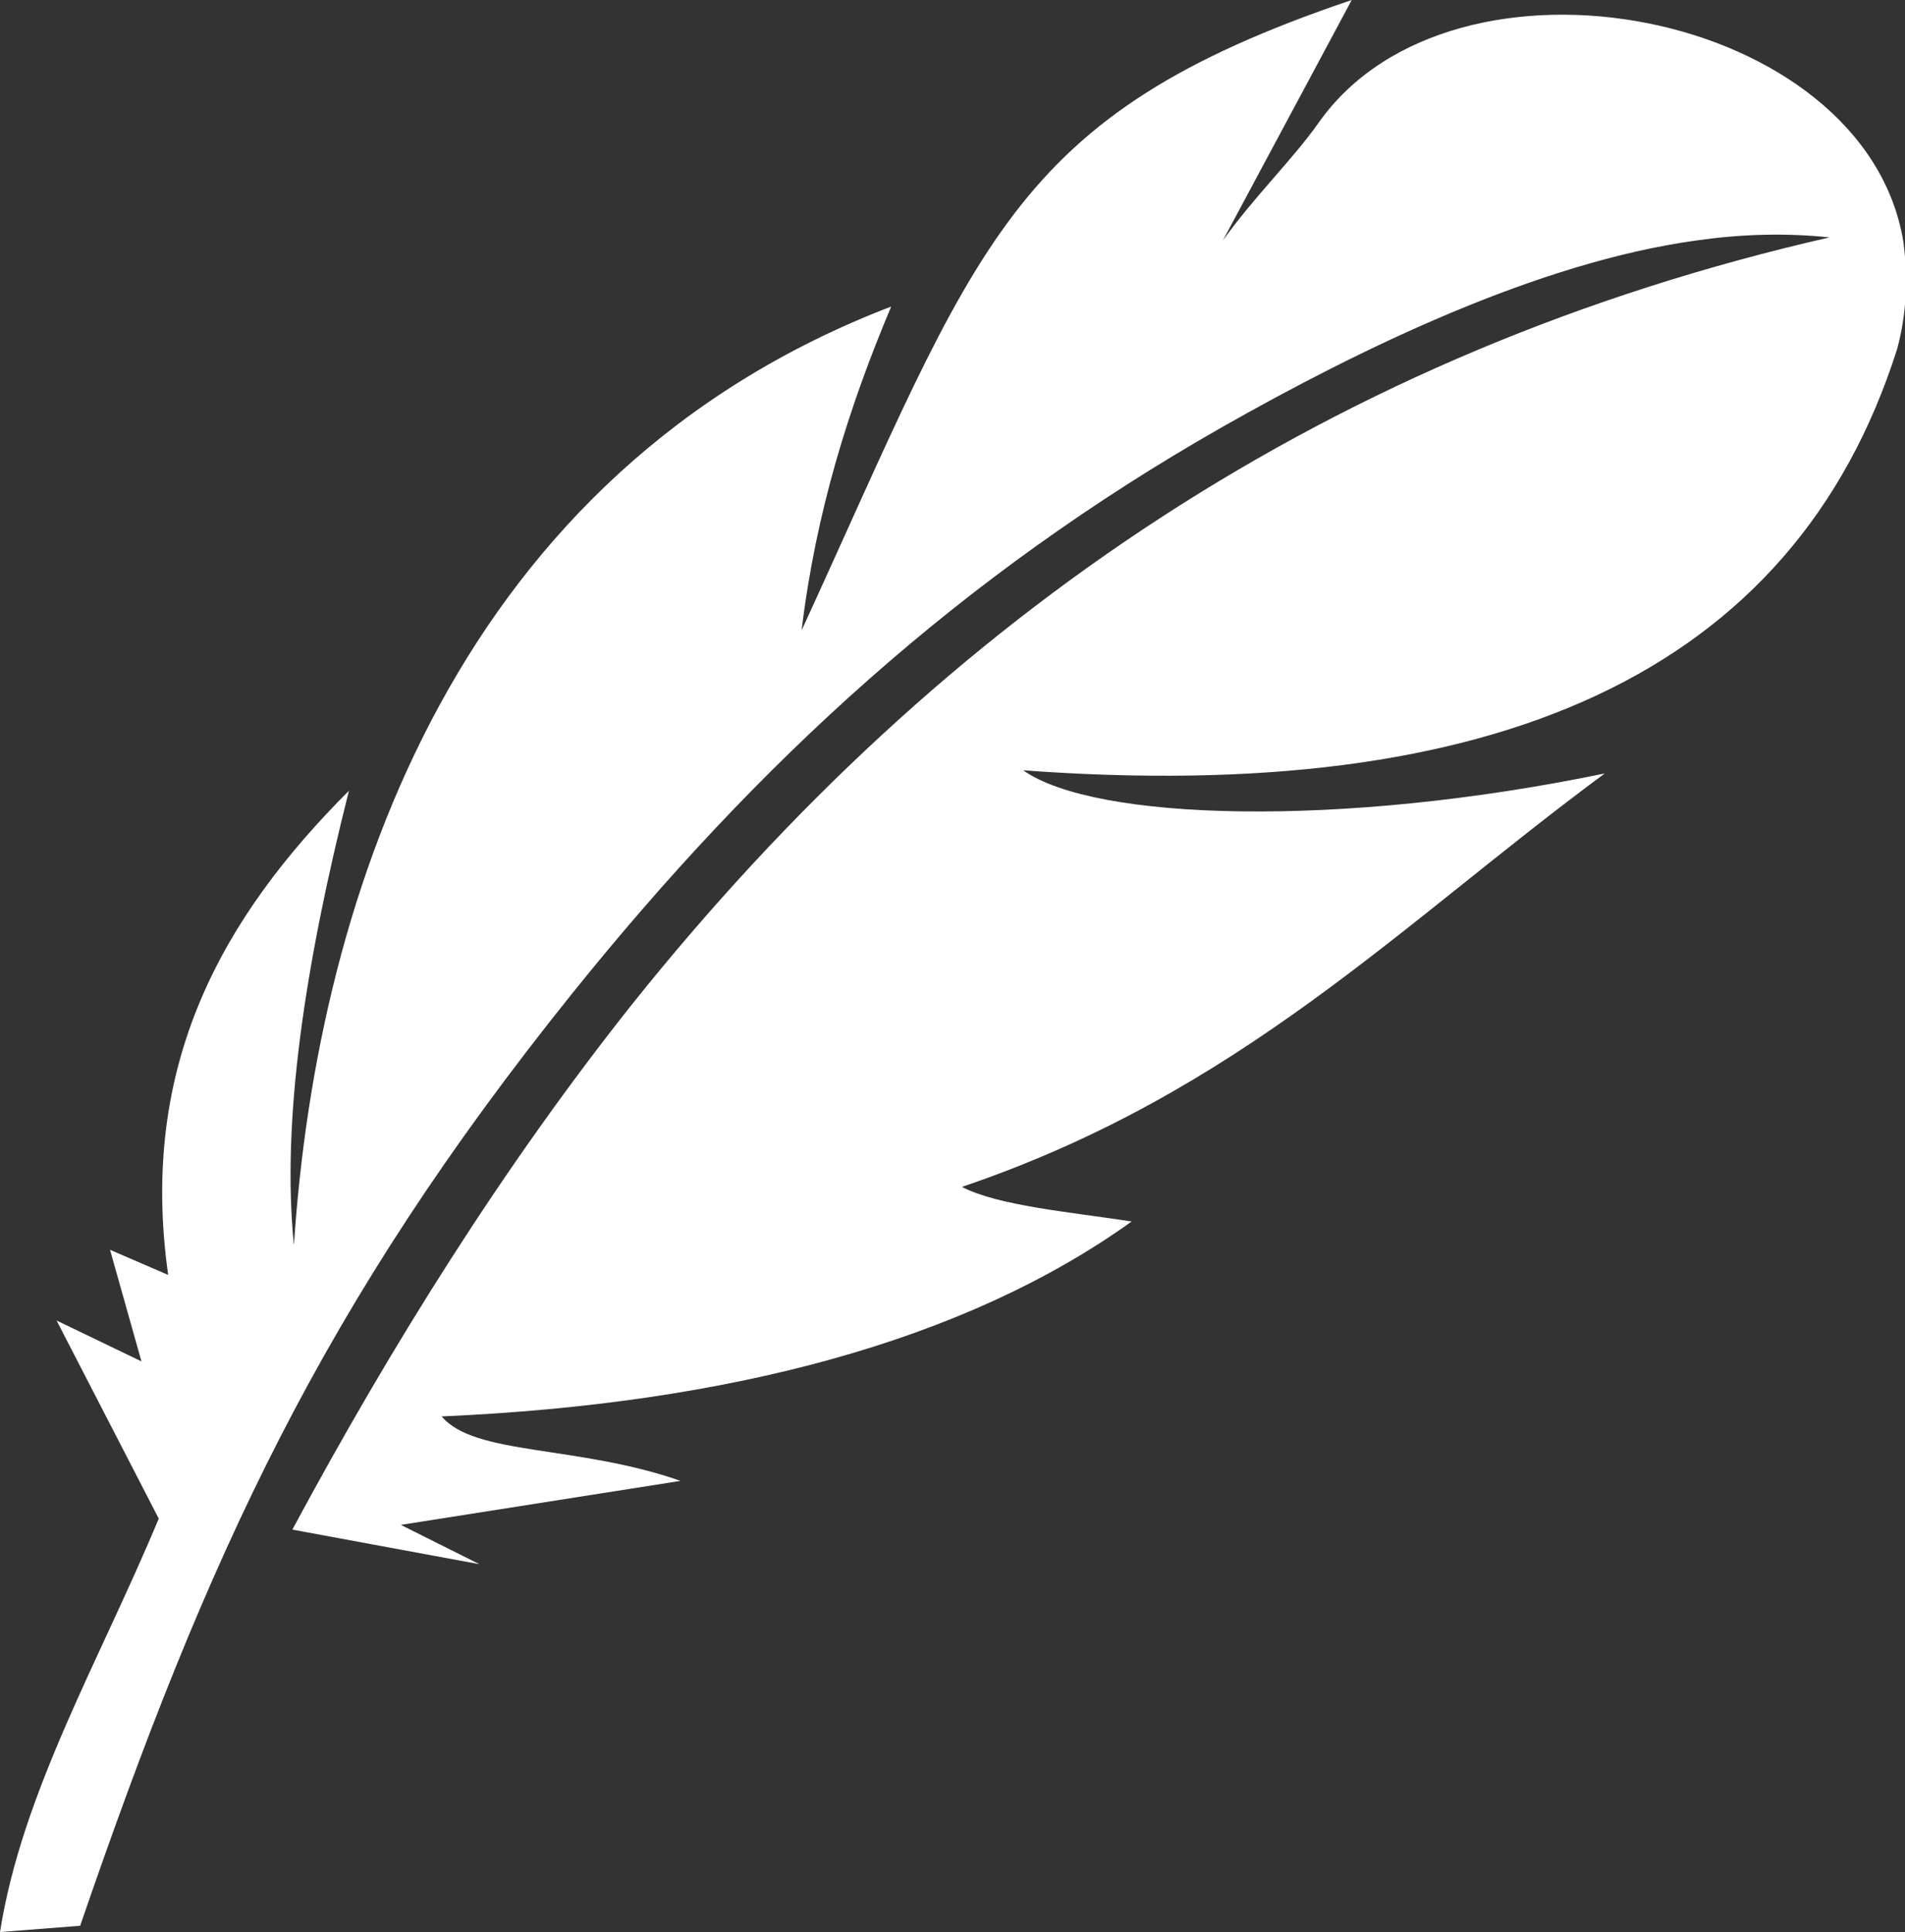 <?xml version="1.0" encoding="utf-8"?>
<!-- Generator: Adobe Illustrator 26.0.1, SVG Export Plug-In . SVG Version: 6.00 Build 0)  -->
<svg version="1.1" id="Layer_1" xmlns="http://www.w3.org/2000/svg" xmlns:xlink="http://www.w3.org/1999/xlink" x="0px" y="0px"
	 viewBox="0 0 121.2 122.9" style="enable-background:new 0 0 121.2 122.9;" xml:space="preserve">
<rect x="0" y="0" width="121.2" height="122.9" fill="#333333" stroke="none"/>
<style type="text/css">
	.st0{fill-rule:evenodd;clip-rule:evenodd;fill:#FFFFFF;}
</style>
<g>
	<path class="st0" d="M10.1,96.6C6.4,105.5,1.4,114,0,122.9l5.1-0.4C13.2,98.9,20.5,83,36.4,63.2c11.9-14.8,24.8-26.6,41.3-36
		c8.8-5,20.1-10.5,30.2-11.9c2.8-0.4,5.6-0.5,8.5-0.2C84.9,22.3,60.1,39,40.2,63.9C32.1,74.1,25,85.4,18.6,97.3l11.9,2.2l-5-2.5
		l17.8-2.8c-6.6-2.3-13.1-1.6-15.2-4.1c18.3-0.8,33.3-4.8,43.9-12.4c-3.9-0.6-8.5-1-10.8-2.2c17.7-6,27.9-16.7,40.9-26.3
		c-16.9,3.5-32.5,3-37-0.2c29.8,2.2,49-6,55.6-26.8c0.6-2.2,0.7-4.5,0.4-6.8C118.7,0.6,92.5-4.4,83.9,7.8c-1.7,2.4-4.1,4.7-6.1,7.5
		L86,0C64.1,7.4,62.3,15.5,51,40.1c0.9-7.5,3-14.2,5.7-20.6C29.3,30,20.2,56.6,18.7,79.2c-0.8-7.9,0.7-17.8,3.5-28.9
		c-8,8-13.4,17.4-11.5,30.8l-3.7-1.6L9,86.6L3.6,84L10.1,96.6L10.1,96.6z"/>
</g>
</svg>
